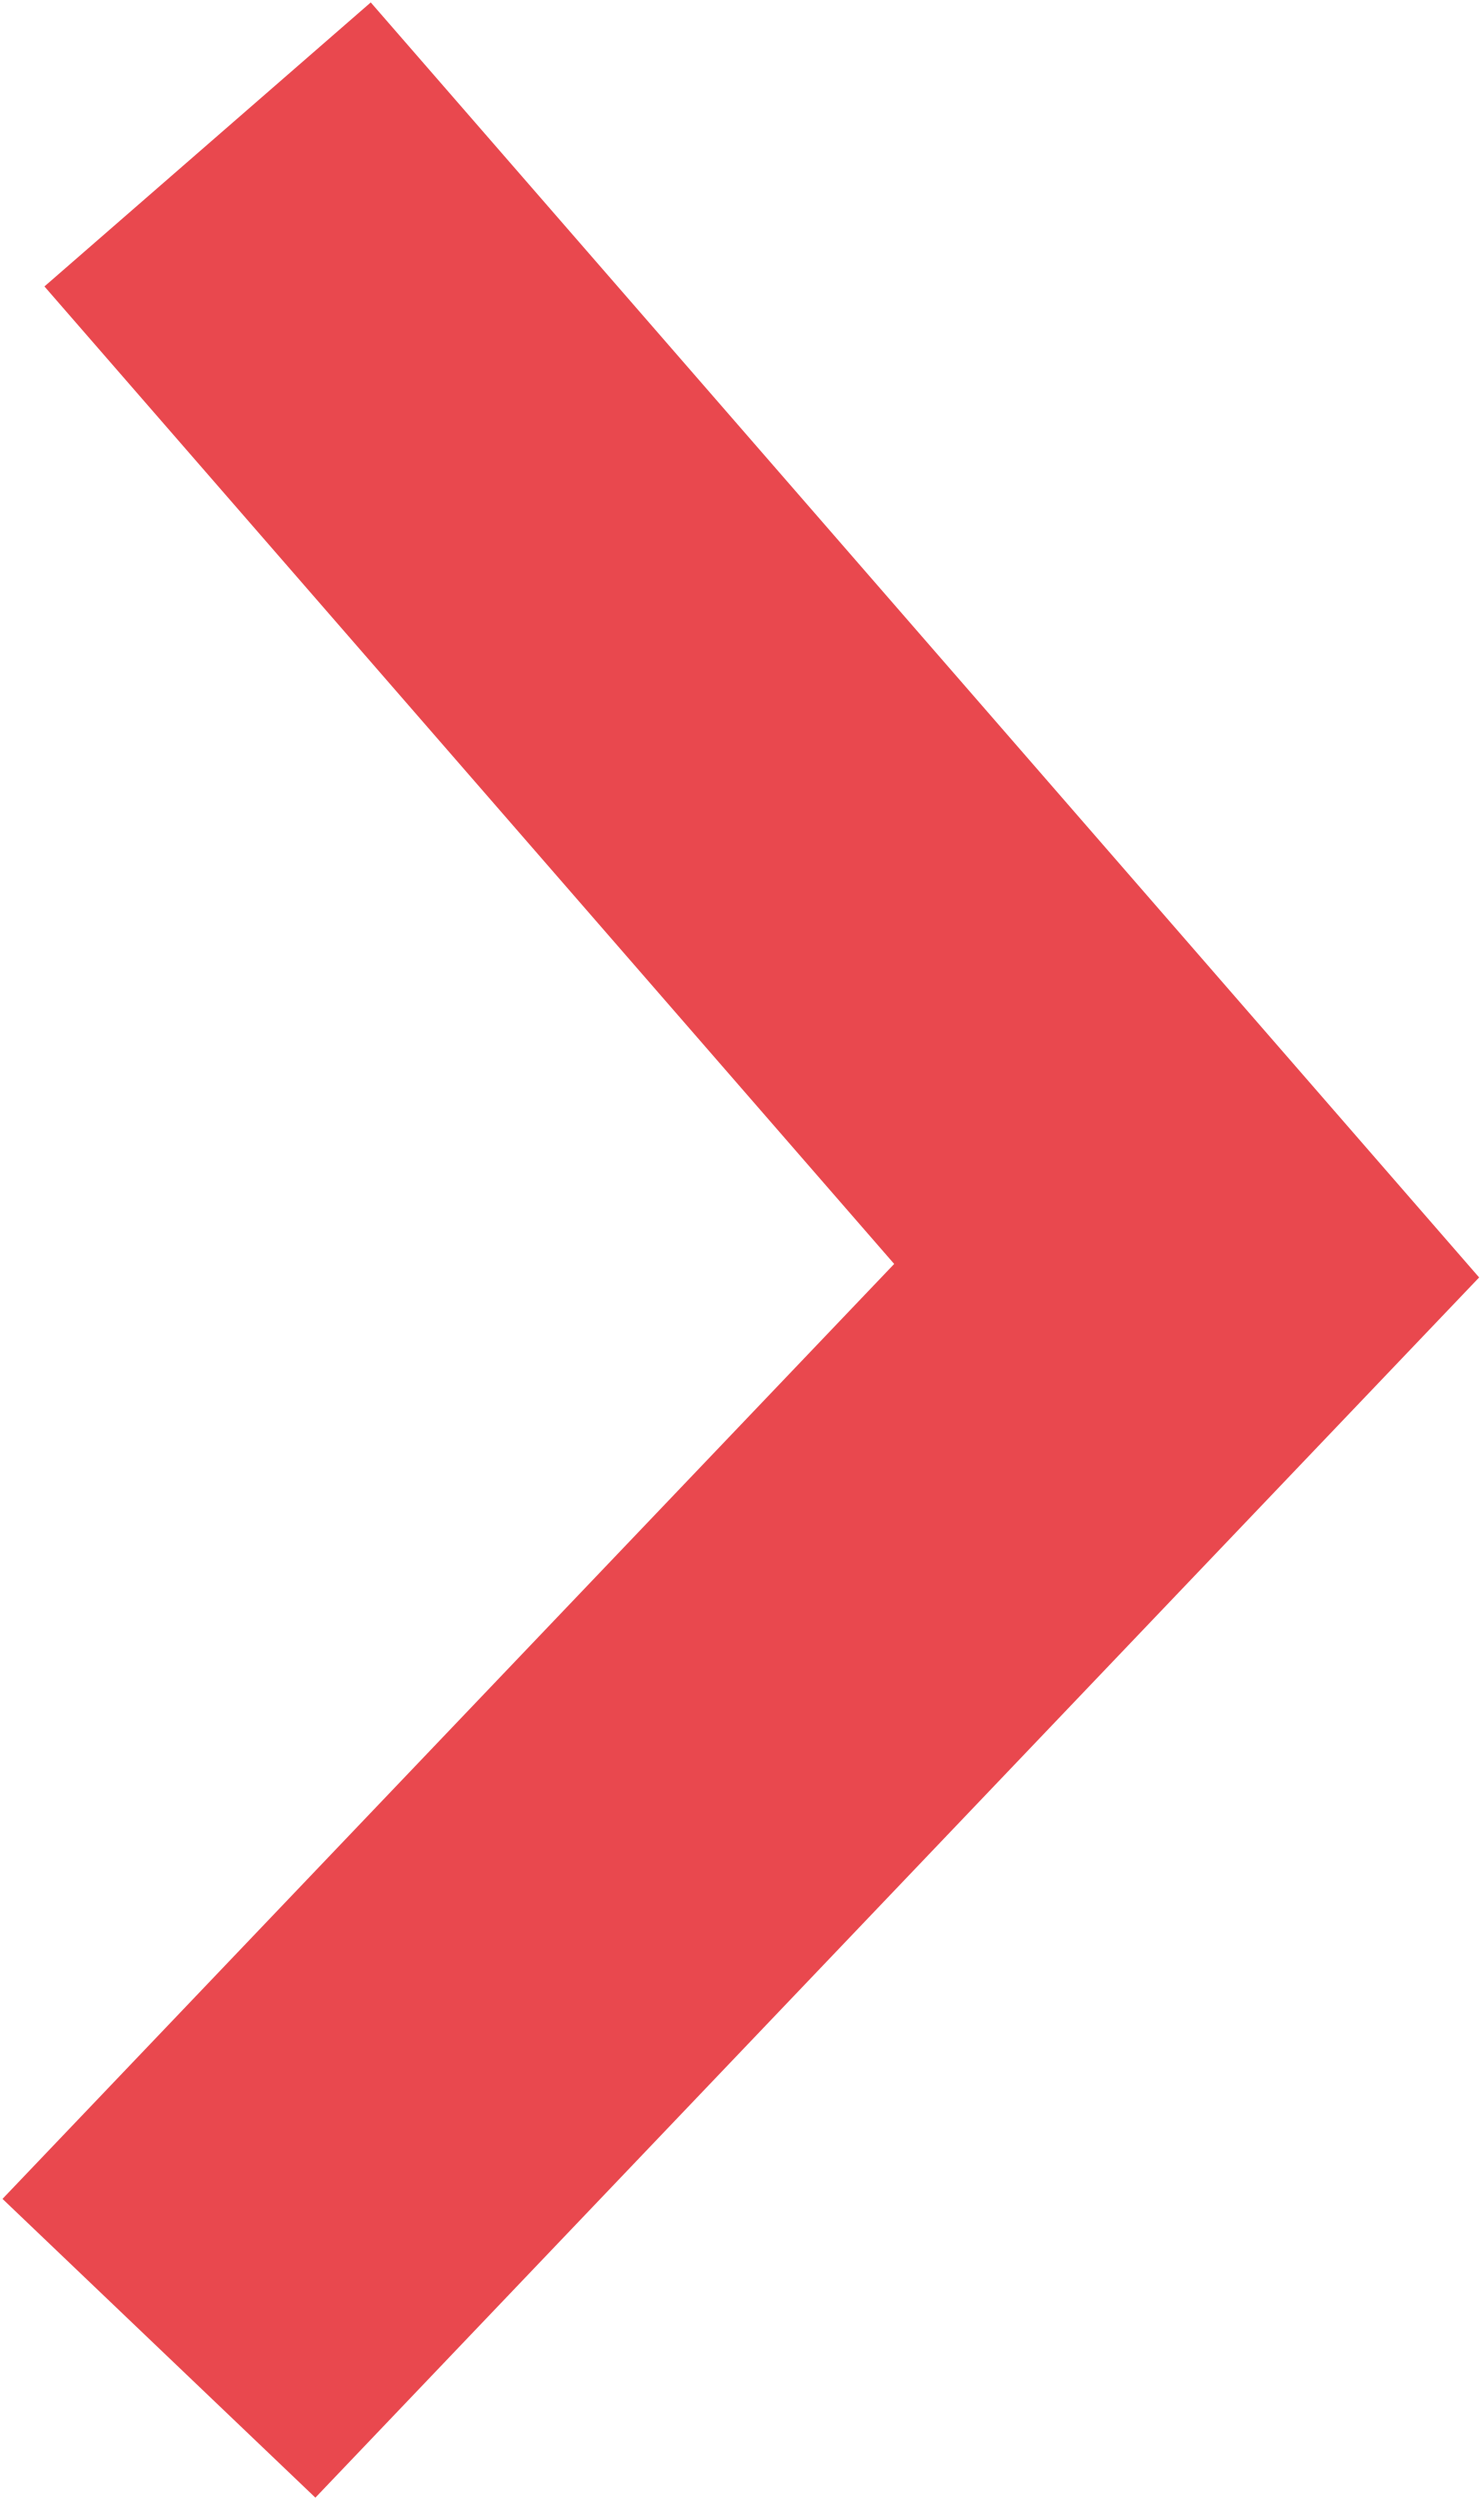 <svg id="Layer_1" data-name="Layer 1" xmlns="http://www.w3.org/2000/svg" viewBox="0 0 27.45 46.22">
	<polyline points="2.94 43.41 21.95 23.49 3.84 2.67" fill="none" stroke="#e9484e" stroke-miterlimit="10" stroke-width="8px" />
</svg>
